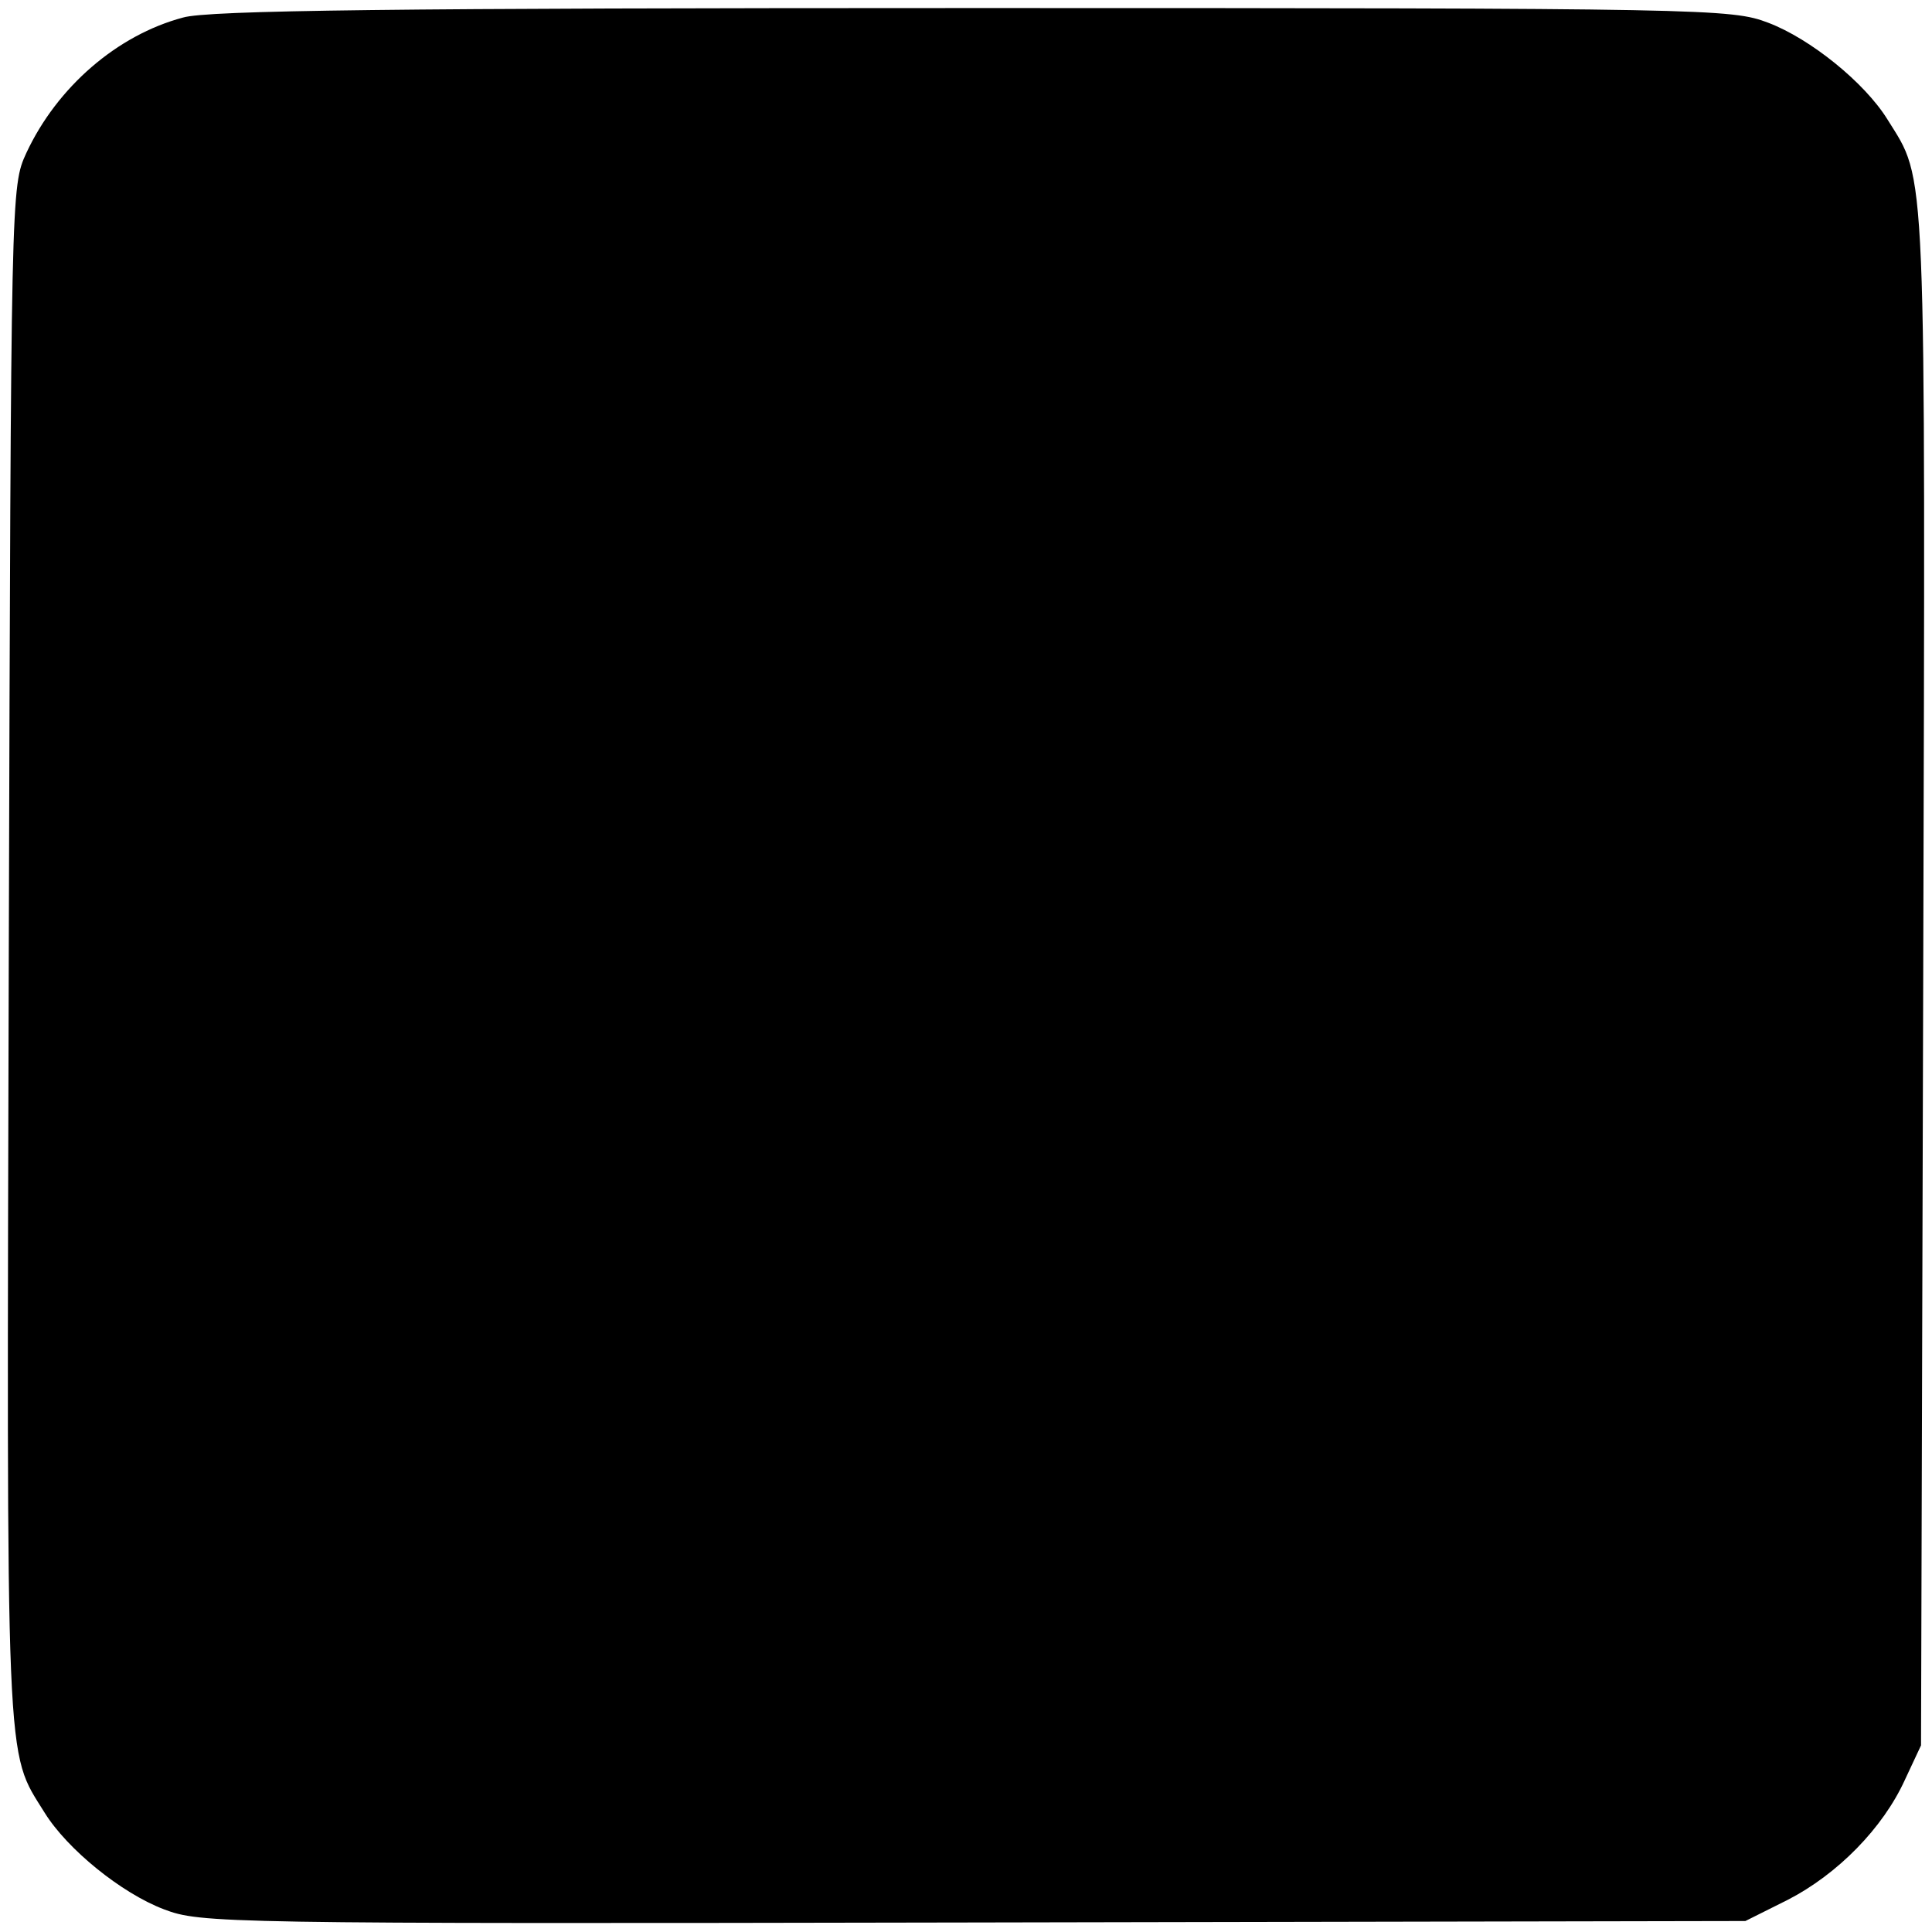 <?xml version="1.0" standalone="no"?>
<!DOCTYPE svg PUBLIC "-//W3C//DTD SVG 20010904//EN"
 "http://www.w3.org/TR/2001/REC-SVG-20010904/DTD/svg10.dtd">
<svg version="1.0" xmlns="http://www.w3.org/2000/svg"
 width="264pt" height="264pt" viewBox="0 0 264 264"
 preserveAspectRatio="xMidYMid meet">
<g transform="translate(0,264) scale(0.1,-0.1)"
fill="#000000" stroke="none">
<path d="M250 2616 c-90 -24 -172 -95 -214 -185 -21 -46 -21 -47 -24 -1094 -3
-1134 -5 -1087 49 -1174 31 -50 105 -110 163 -132 50 -19 76 -20 1106 -18
l1055 2 58 29 c68 35 130 98 160 164 l22 47 3 1048 c3 1134 5 1087 -49 1174
-31 50 -105 110 -163 132 -50 19 -81 20 -1086 20 -788 0 -1046 -3 -1080 -13z"/>
</g>
</svg>
